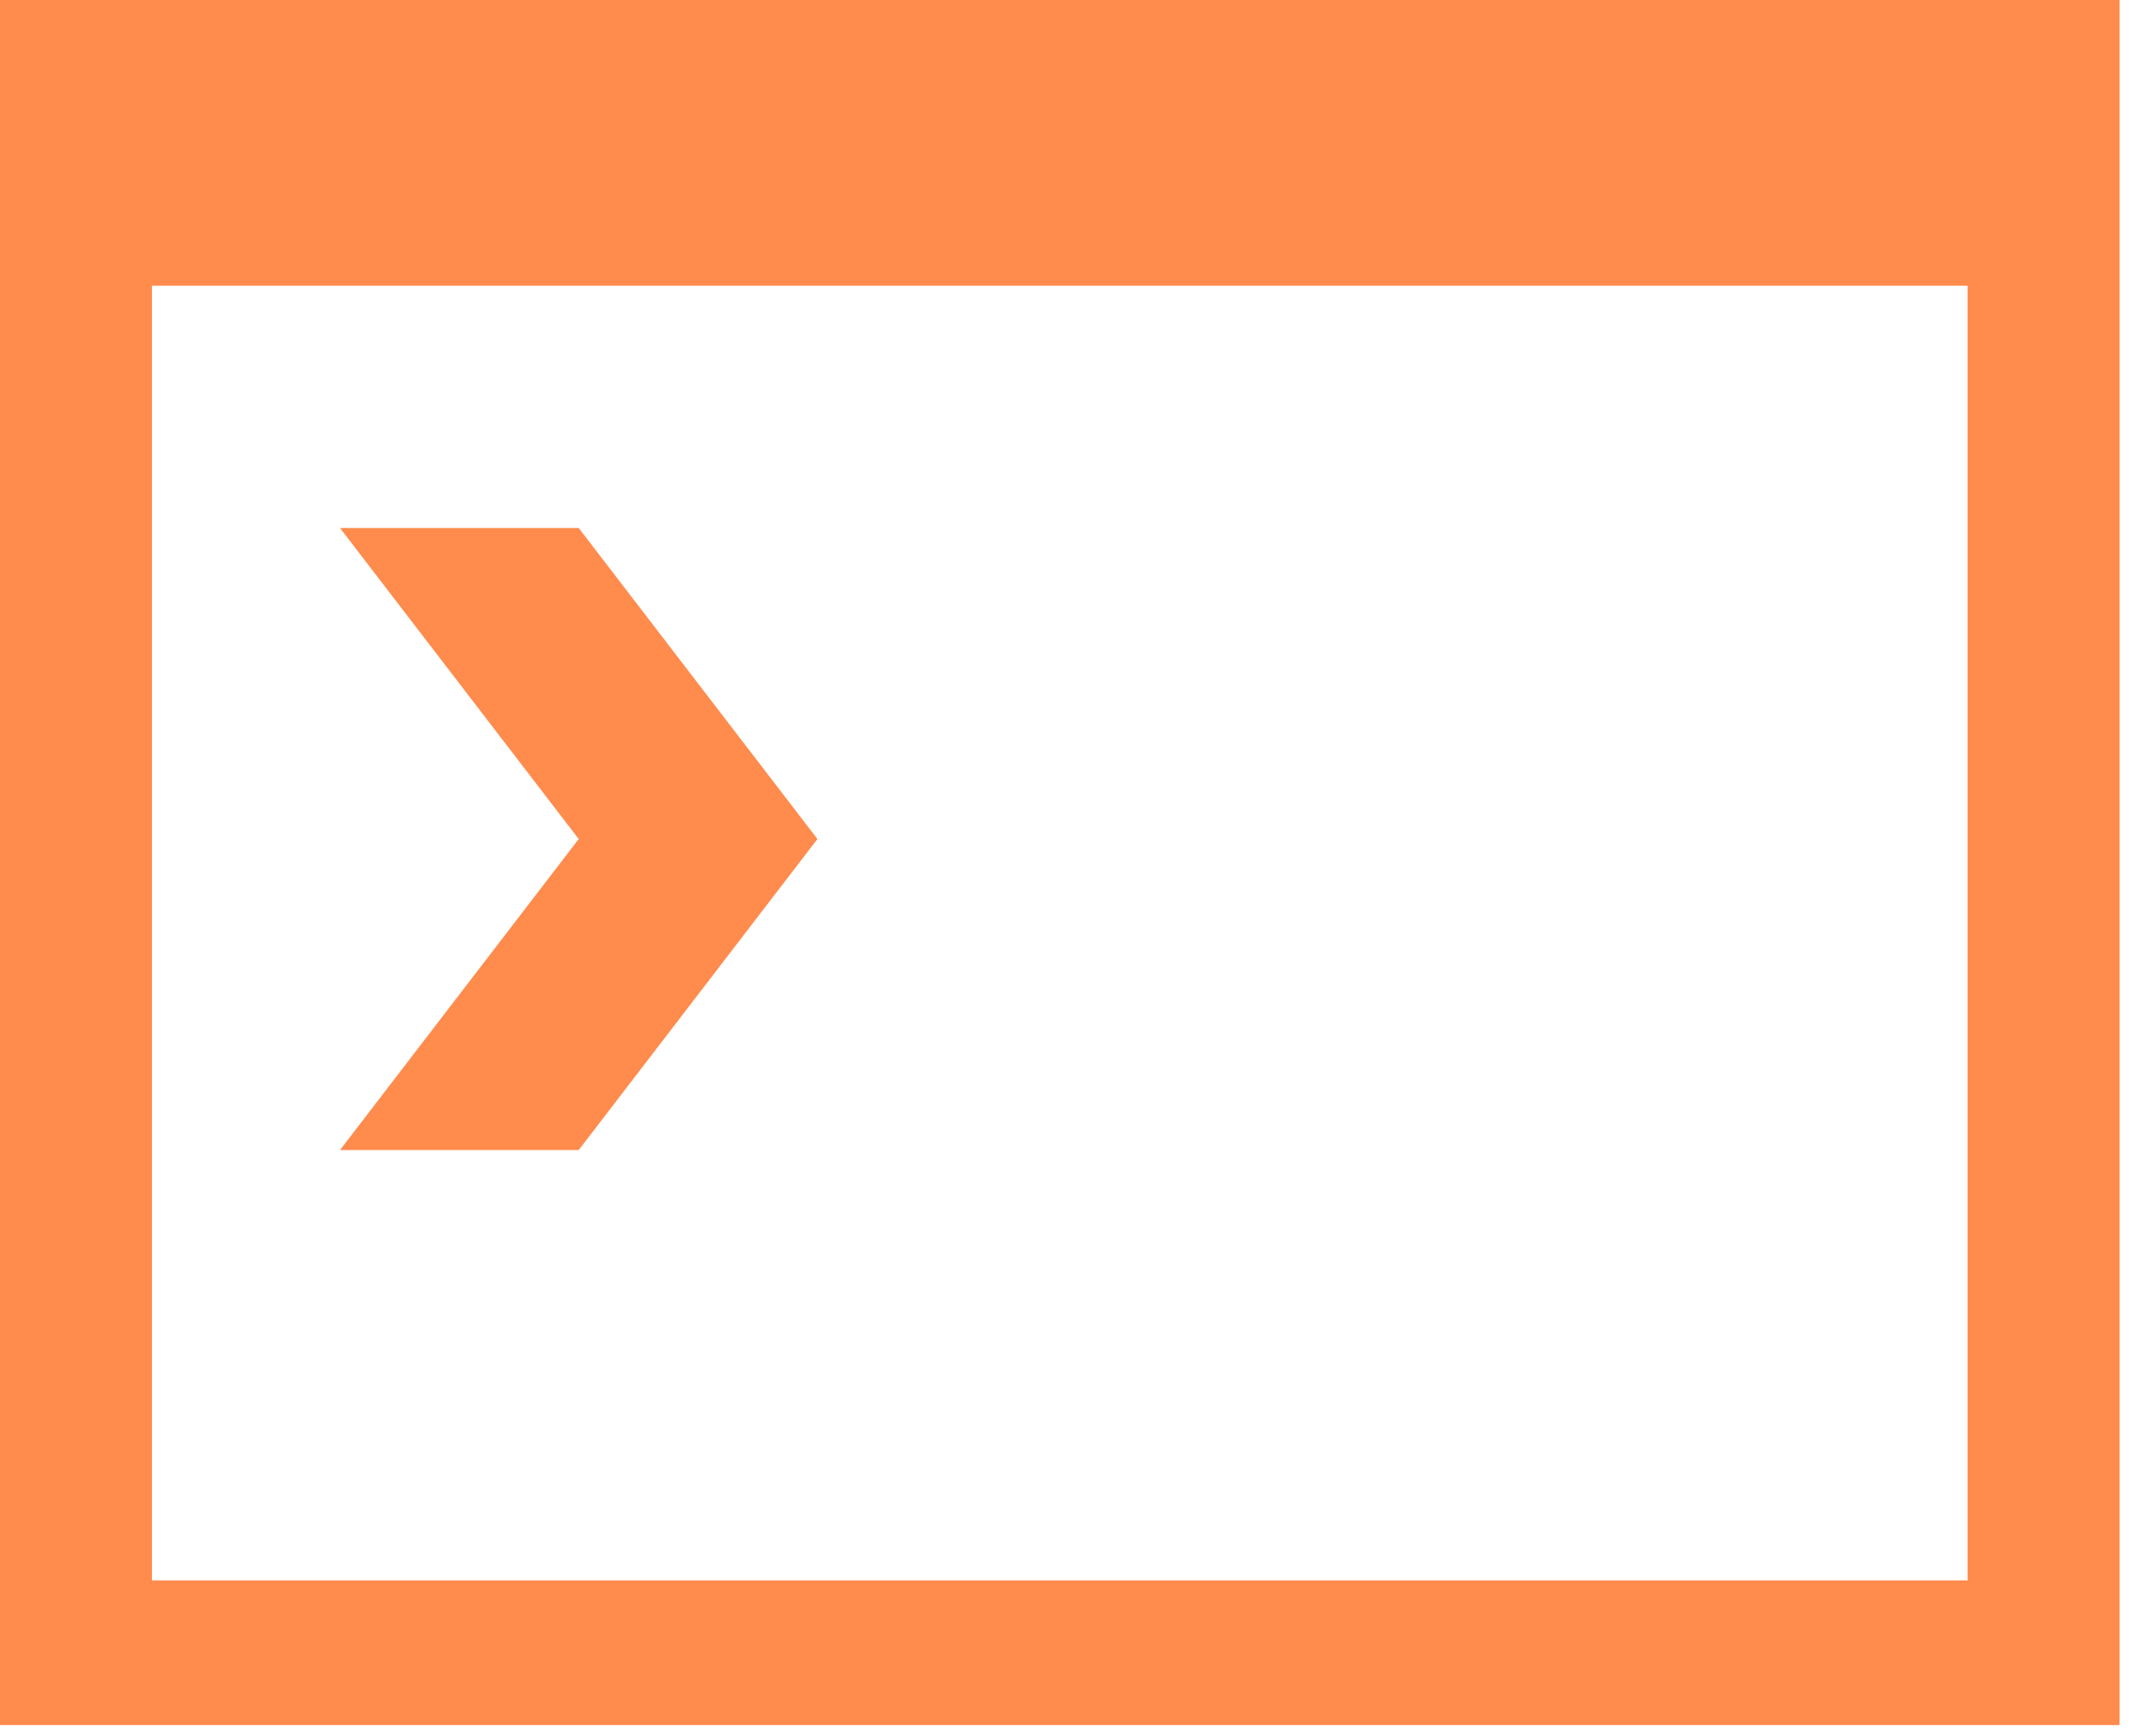<svg xmlns="http://www.w3.org/2000/svg" xmlns:xlink="http://www.w3.org/1999/xlink" id="Layer_1" x="0" y="0" version="1.1" viewBox="0 0 59 48" xml:space="preserve" style="enable-background:new 0 0 59 48"><style type="text/css">.st0{fill:#ff8b4d}</style><title>Imported Layers</title><desc>Created with Sketch.</desc><g id="Page-1"><g id="INN-Homepage-3" transform="translate(-241, -3215)"><g id="Consulting" transform="translate(-51, 3018)"><path id="Imported-Layers" d="M292,197h58.6v47.7H292V197z M296.2,240.7h50.2v-35.8 h-50.2V240.7z M301.4,211.6h6.6l6.6,8.6l-6.6,8.6h-6.6l6.6-8.6L301.4,211.6L301.4,211.6z" class="st0"/></g></g></g></svg>